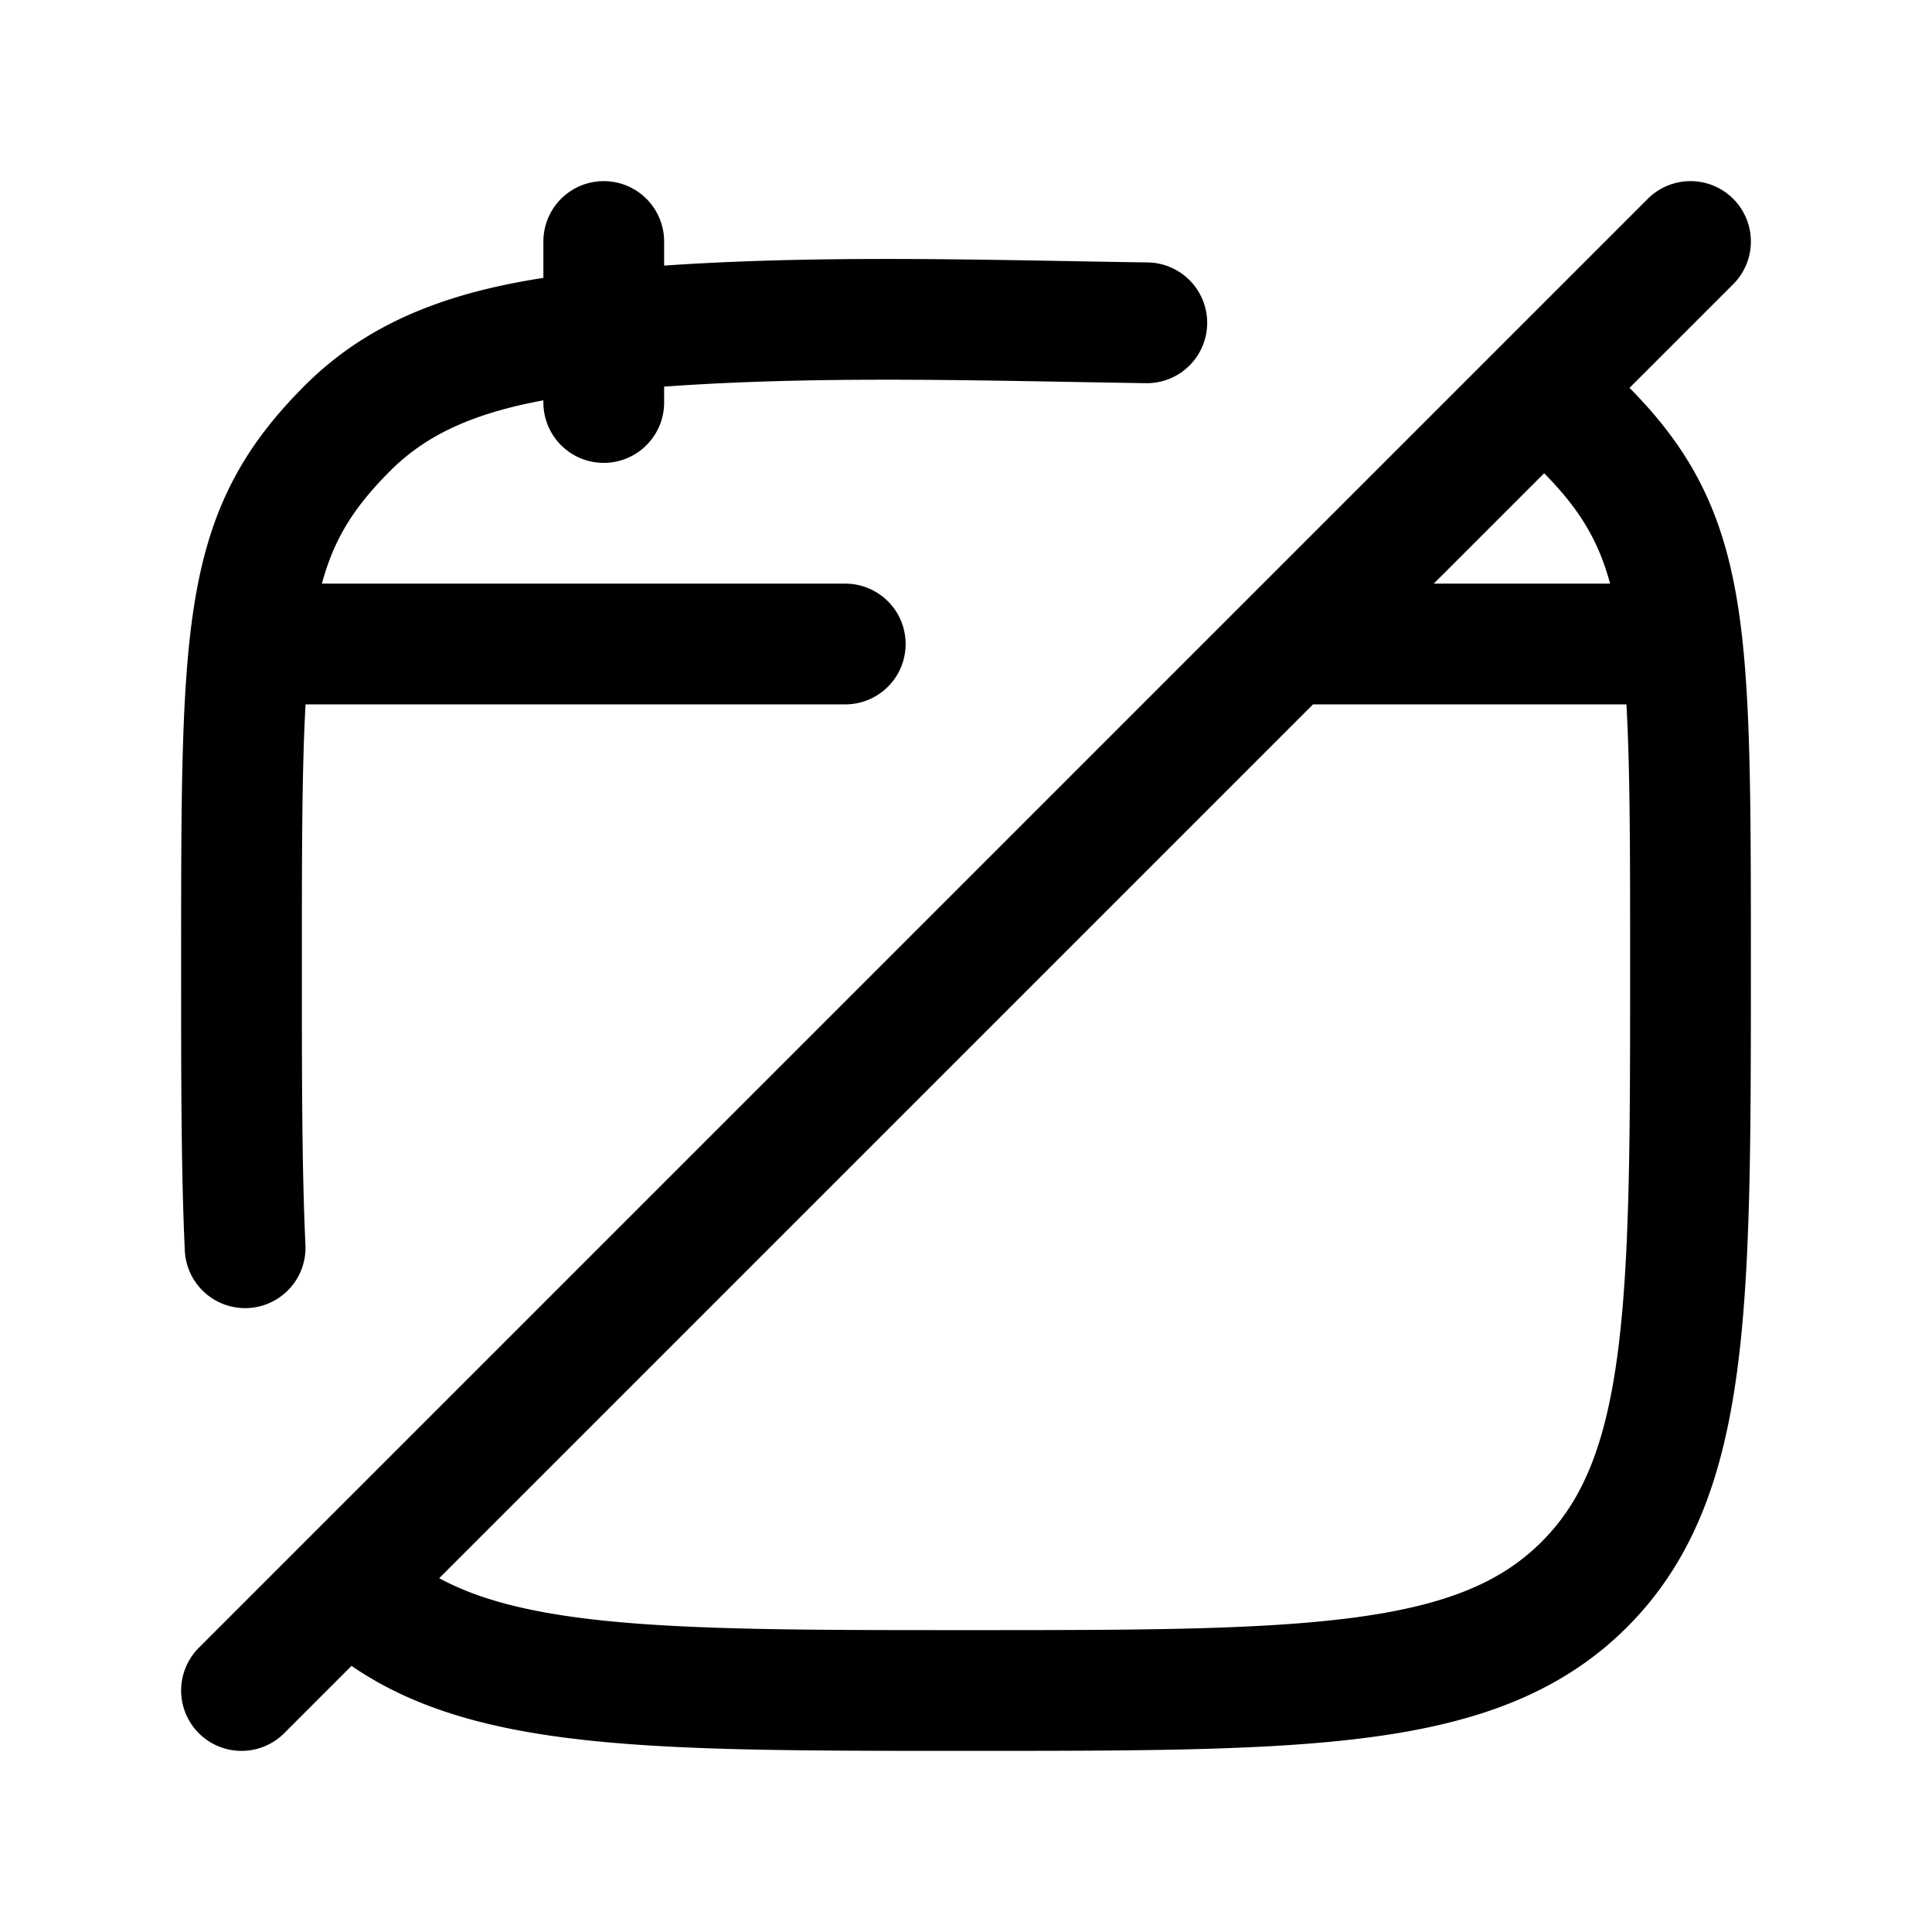 <svg xmlns="http://www.w3.org/2000/svg" width="24" height="24" fill="none" viewBox="0 0 24 24" stroke-width="1.5" stroke-linecap="round" stroke-linejoin="round" stroke="currentColor"><path d="M4.318 19.682C5.636 21 7.758 21 12 21c4.243 0 6.364 0 7.682-1.318C21 18.364 21 16.242 21 12c0-4.243 0-5.364-1.318-6.682a3.346 3.346 0 0 0-.553-.447M4.318 19.682 3 21m1.318-1.318L16 8M7.5 4.114c-1.463.144-2.447.47-3.182 1.204C3 6.636 3 7.758 3 12c0 1.374 0 2.526.045 3.5M7.5 4.114V5m0-.886V3m0 1.114c2.23-.22 4.507-.137 6.746-.104m4.883.861L21 3m-1.871 1.871L16 8m0 0h4.75M3.25 8h7.25"/></svg>